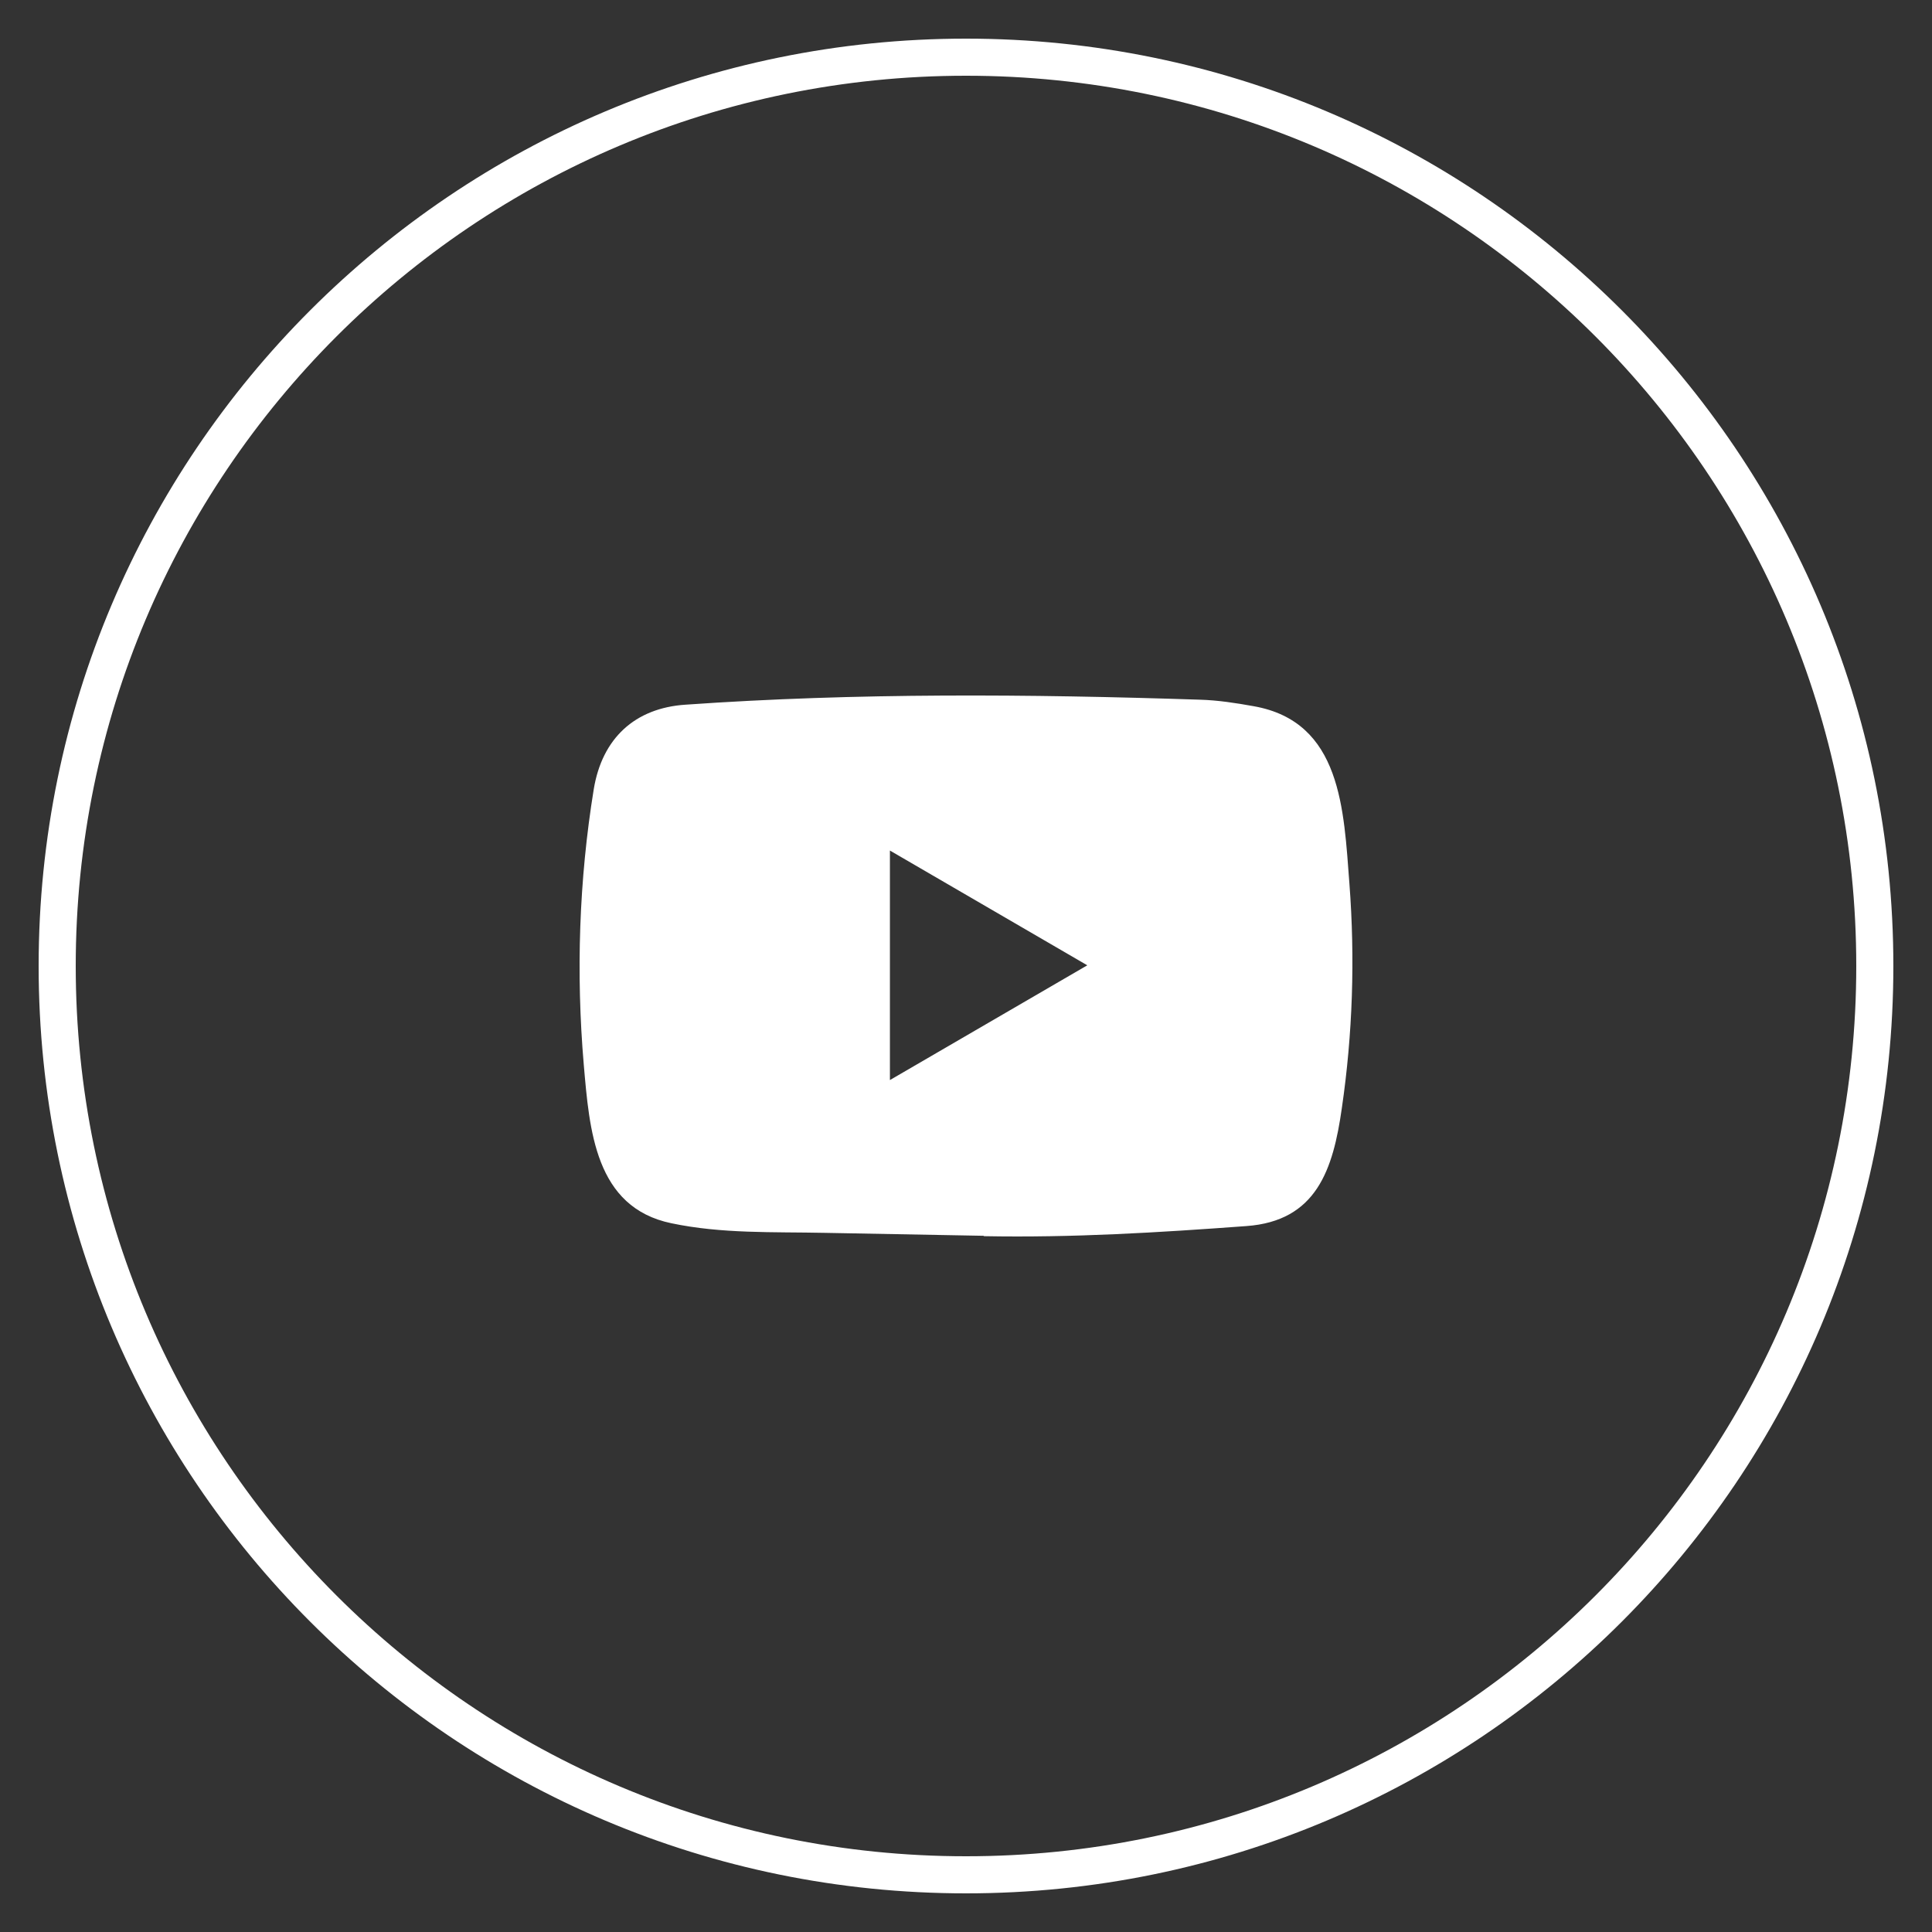 <svg width="50" height="50" viewBox="0 0 50 50" fill="none" xmlns="http://www.w3.org/2000/svg">
<rect x="0" y="0" width="50" height="50" fill="#333333" stroke="none"/>
<path d="M25.443 31.982L21.34 31.906C20.011 31.879 18.68 31.932 17.377 31.658C15.396 31.248 15.255 29.24 15.108 27.555C14.906 25.187 14.984 22.775 15.366 20.427C15.582 19.109 16.43 18.323 17.743 18.237C22.172 17.926 26.631 17.963 31.051 18.108C31.518 18.121 31.988 18.194 32.448 18.277C34.72 18.68 34.776 20.956 34.923 22.872C35.07 24.807 35.008 26.753 34.727 28.675C34.502 30.267 34.071 31.602 32.252 31.731C29.974 31.899 27.748 32.035 25.463 31.992C25.463 31.982 25.45 31.982 25.443 31.982ZM23.031 27.952C24.748 26.954 26.432 25.973 28.139 24.982C26.419 23.984 24.738 23.003 23.031 22.012V27.952Z" fill="white"/>
<path fill-rule="evenodd" clip-rule="evenodd" d="M25 48.04C37.725 48.04 48.04 37.725 48.04 25C48.04 12.275 37.725 1.96 25 1.96C12.275 1.96 1.96 12.275 1.96 25C1.96 37.725 12.275 48.04 25 48.04ZM25 49C38.255 49 49 38.255 49 25C49 11.745 38.255 1 25 1C11.745 1 1 11.745 1 25C1 38.255 11.745 49 25 49Z" fill="white"/>
</svg>
